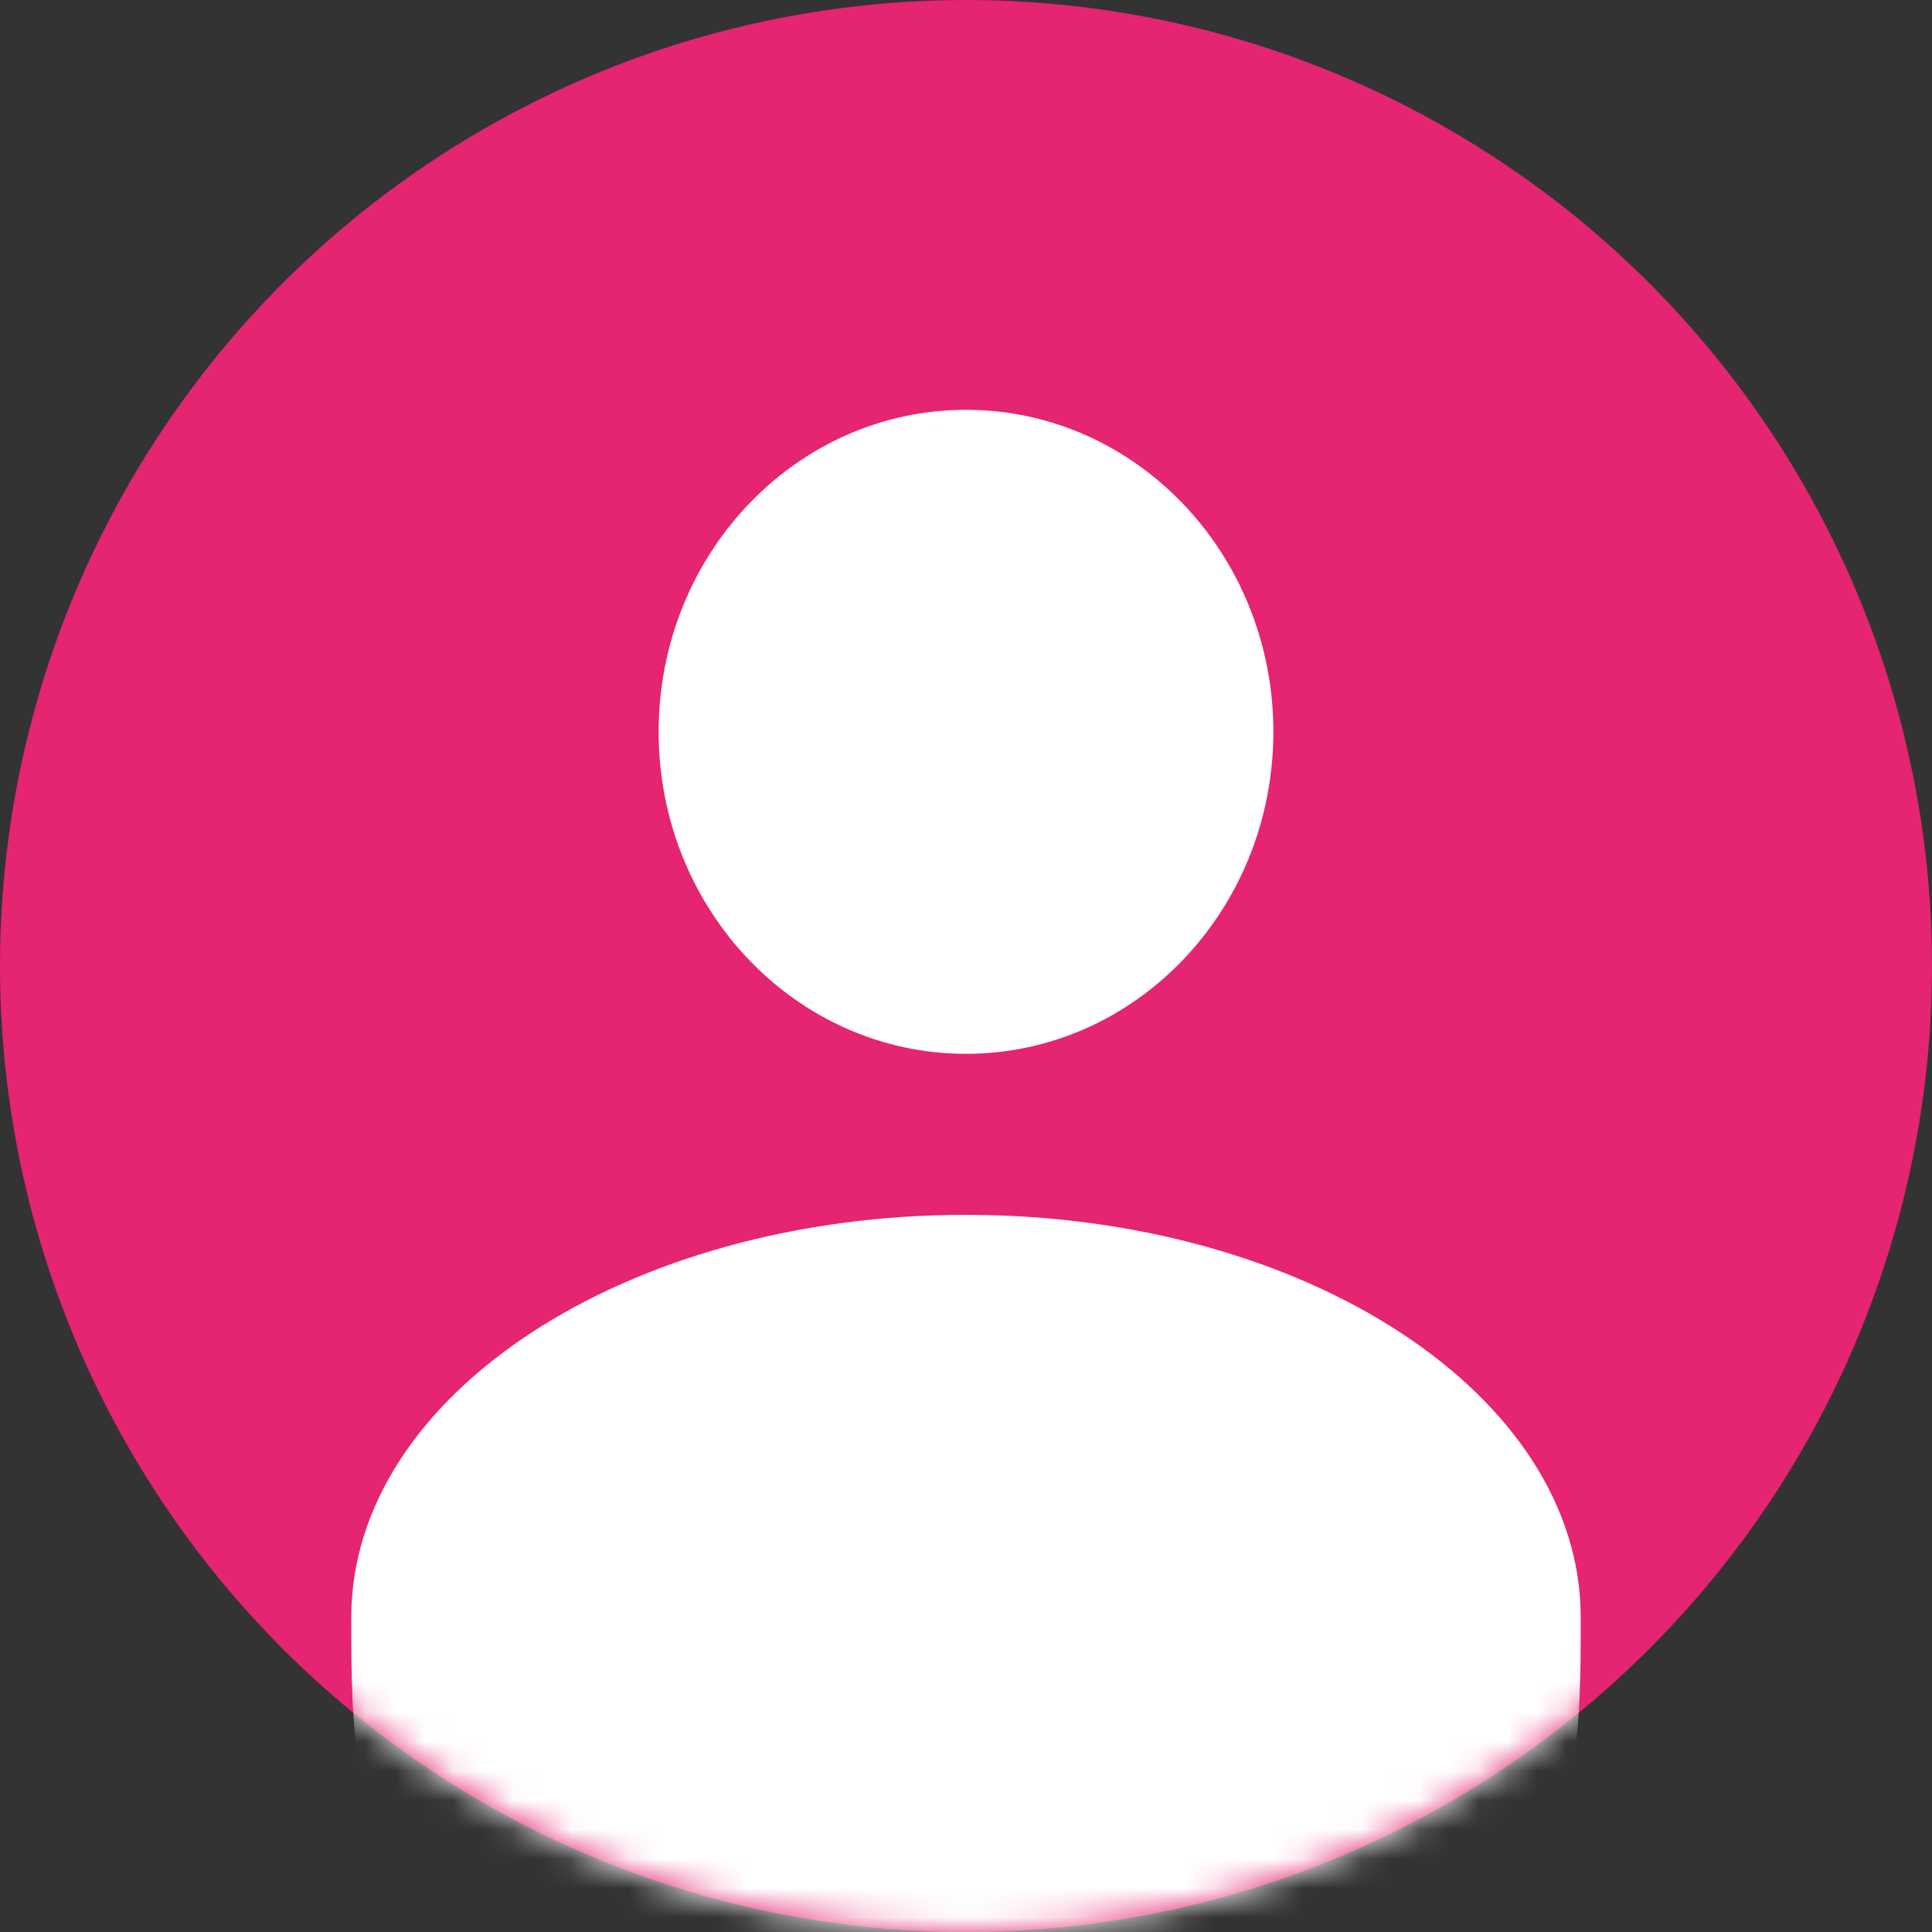 <svg width="66" height="66" viewBox="0 0 66 66" fill="none" xmlns="http://www.w3.org/2000/svg">
<rect x="0" y="0" width="66" height="66" fill="#333333" stroke="none"/>
<circle cx="33" cy="33" r="33" fill="#E52472"/>
<mask id="mask0_720_532" style="mask-type:alpha" maskUnits="userSpaceOnUse" x="0" y="0" width="66" height="66">
<circle cx="33" cy="33" r="33" fill="#EBEAEA"/>
</mask>
<g mask="url(#mask0_720_532)">
<path d="M43.5 25C43.5 31.075 38.799 36 33 36C27.201 36 22.5 31.075 22.5 25C22.5 18.925 27.201 14 33 14C38.799 14 43.5 18.925 43.5 25Z" fill="white"/>
<path d="M54 55.25C54 62.844 54 69 33 69C12 69 12 62.844 12 55.25C12 47.656 21.402 41.5 33 41.5C44.598 41.5 54 47.656 54 55.25Z" fill="white"/>
</g>
</svg>

